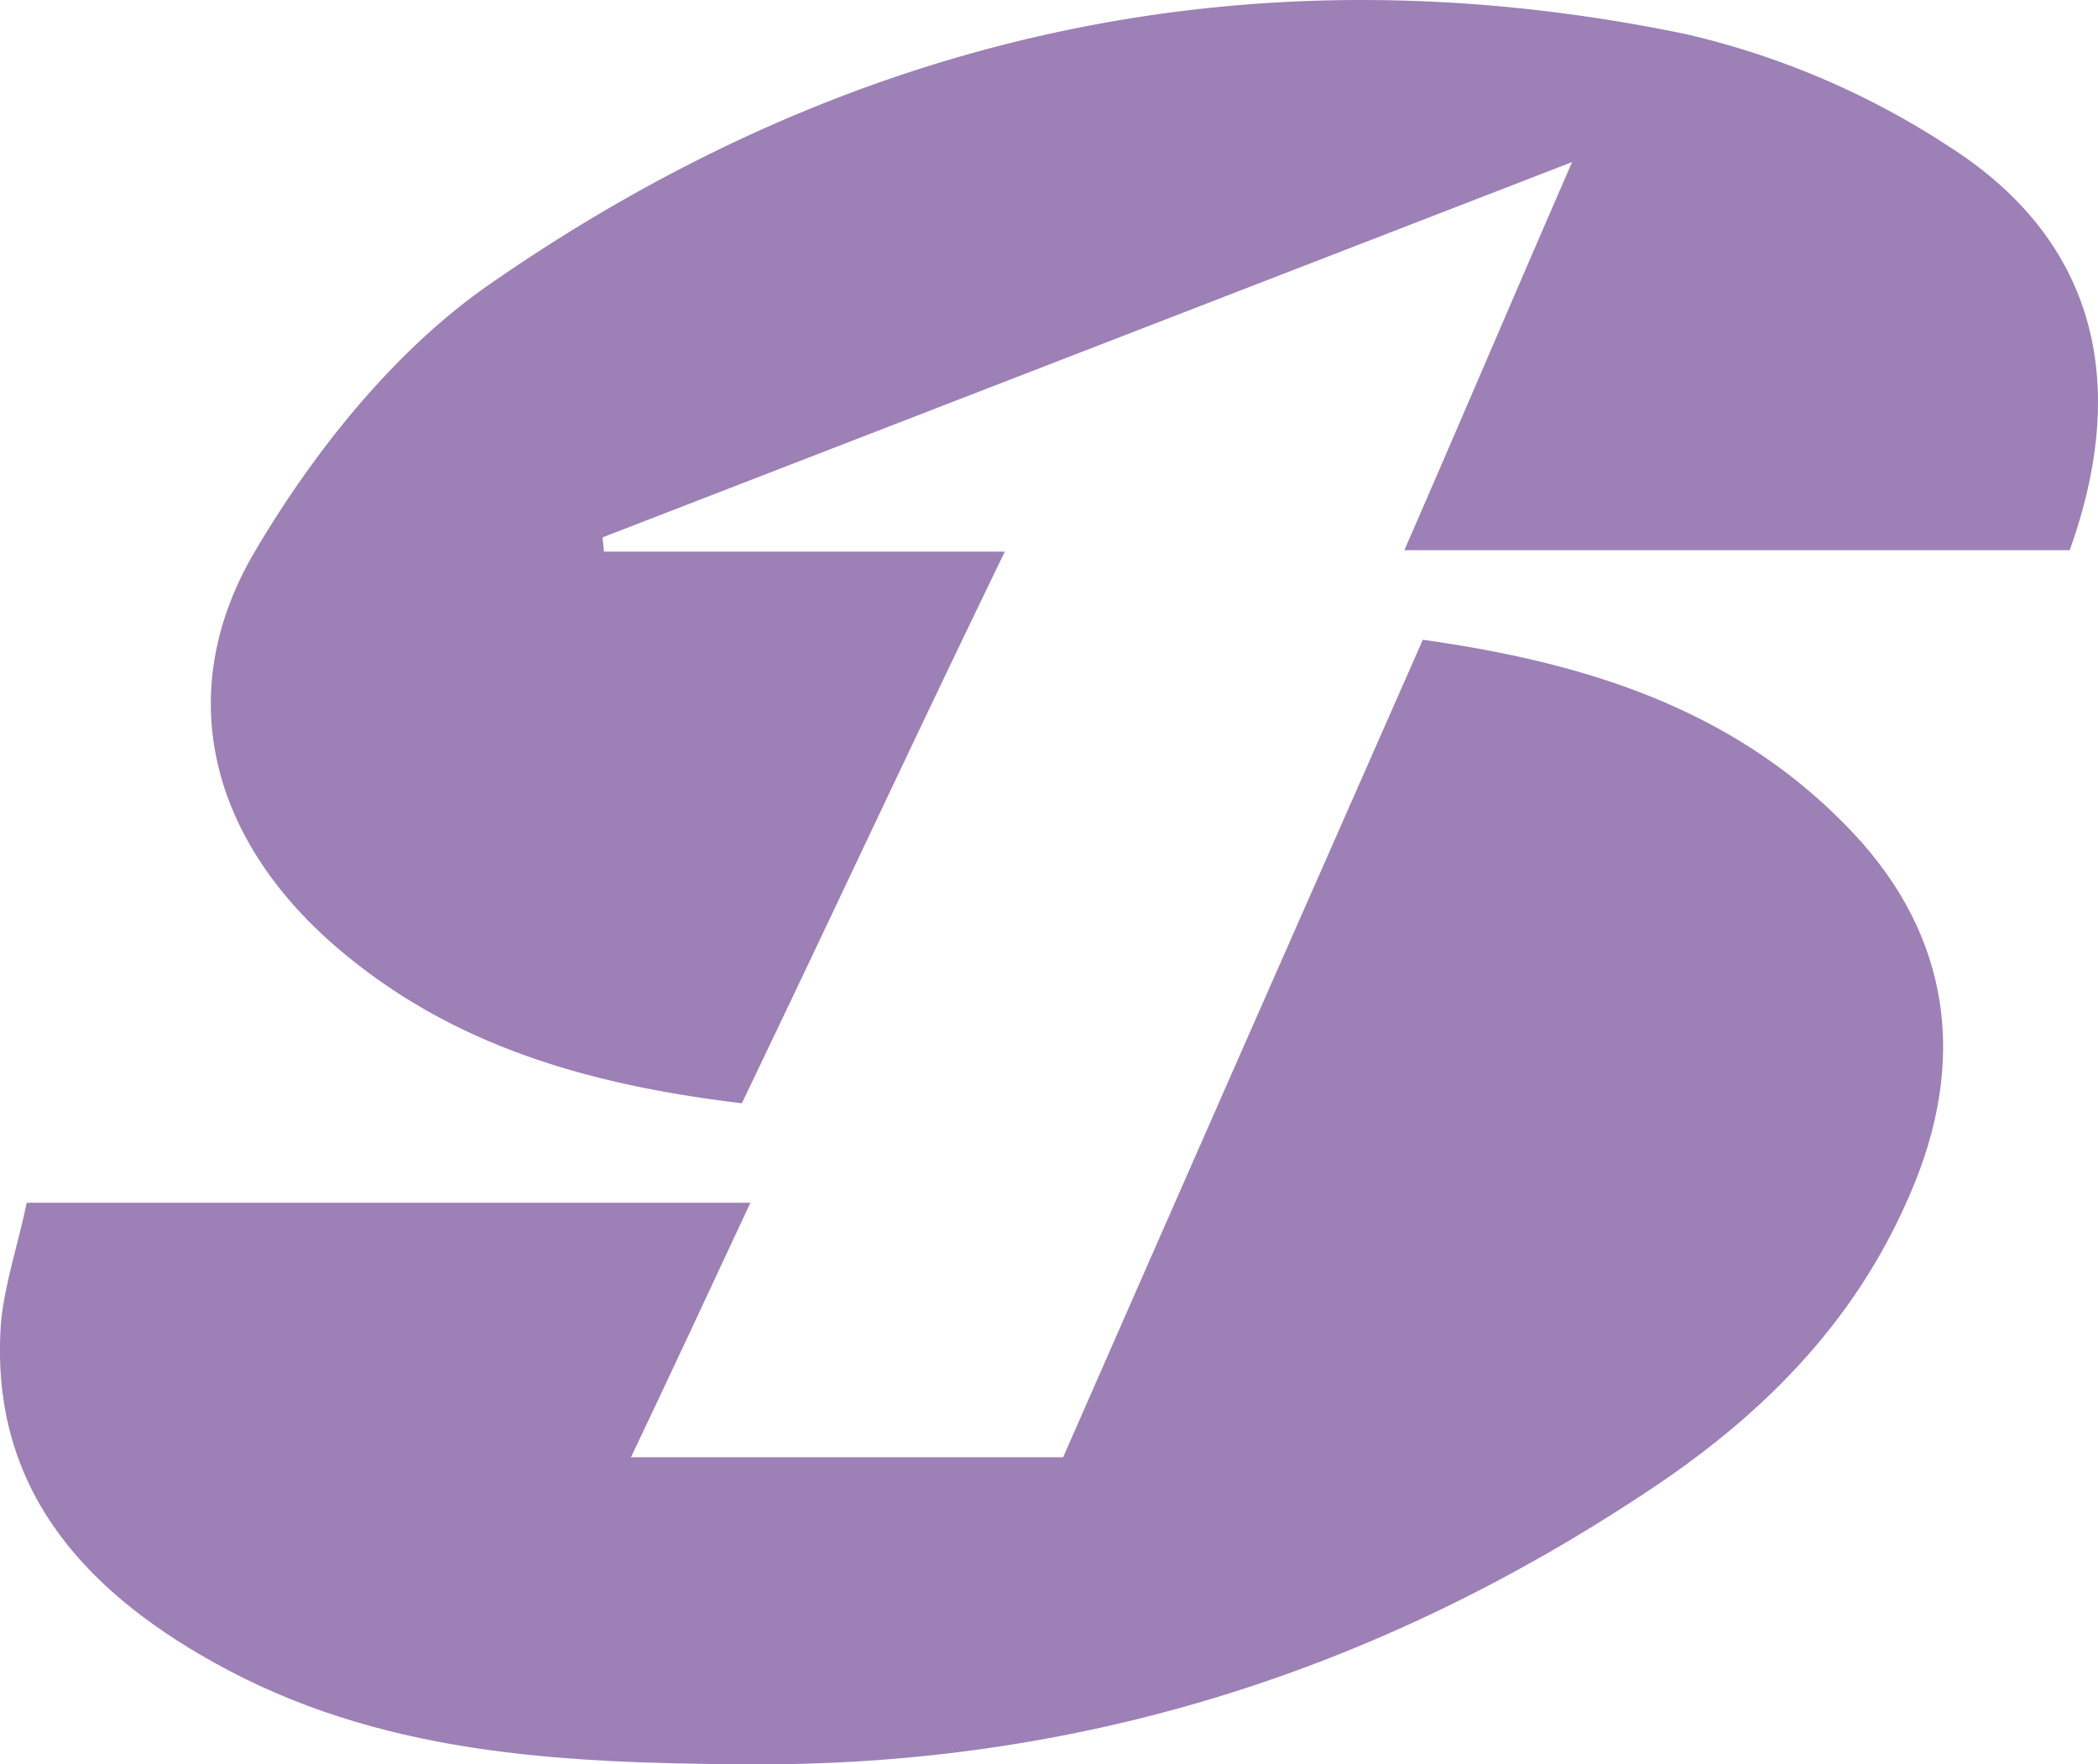 <svg id="레이어_1" data-name="레이어 1" xmlns="http://www.w3.org/2000/svg" viewBox="0 0 147.57 124.1">
  <defs>
    <style>
      .cls-1 {
        fill: #9c80b6;
      }
    </style>
  </defs>
  <title>footer_logo</title>
  <g>
    <path class="cls-1" d="M1.8,88.8H52.7c-2.8,6-5.4,11.6-8.4,17.9H74.7C82.9,88,91.4,68.7,100,49.2c11.4,1.6,21.6,4.8,29.6,12.9,7.2,7.2,8.8,15.9,5,25.3s-10.4,16.1-18.5,21.5c-19.3,12.9-40.4,19.6-63.9,19.4-13.1-.1-25.7-.7-37.3-7.2C5.6,115.9-.9,108.6,0,97.1.3,94.3,1.2,91.7,1.8,88.8Z" transform="translate(0.08 -4.2)"/>
    <path class="cls-1" d="M52.1,81.8C41.2,80.5,31.7,77.7,23.8,71c-9-7.6-11.9-18-5.9-28.1,4.2-7.1,9.9-14.2,16.6-18.8C59.9,6.5,88.1.3,118.5,6.6A57.2,57.2,0,0,1,137,14.5c10.2,6.5,12.8,16.4,8.5,28.4H98.7c3.8-8.7,7.4-17.2,11.8-27.3L42.3,42l.1,1H70.6C64.1,56.4,58.3,68.9,52.1,81.8Z" transform="translate(0.08 -4.2)"/>
  </g>
</svg>
